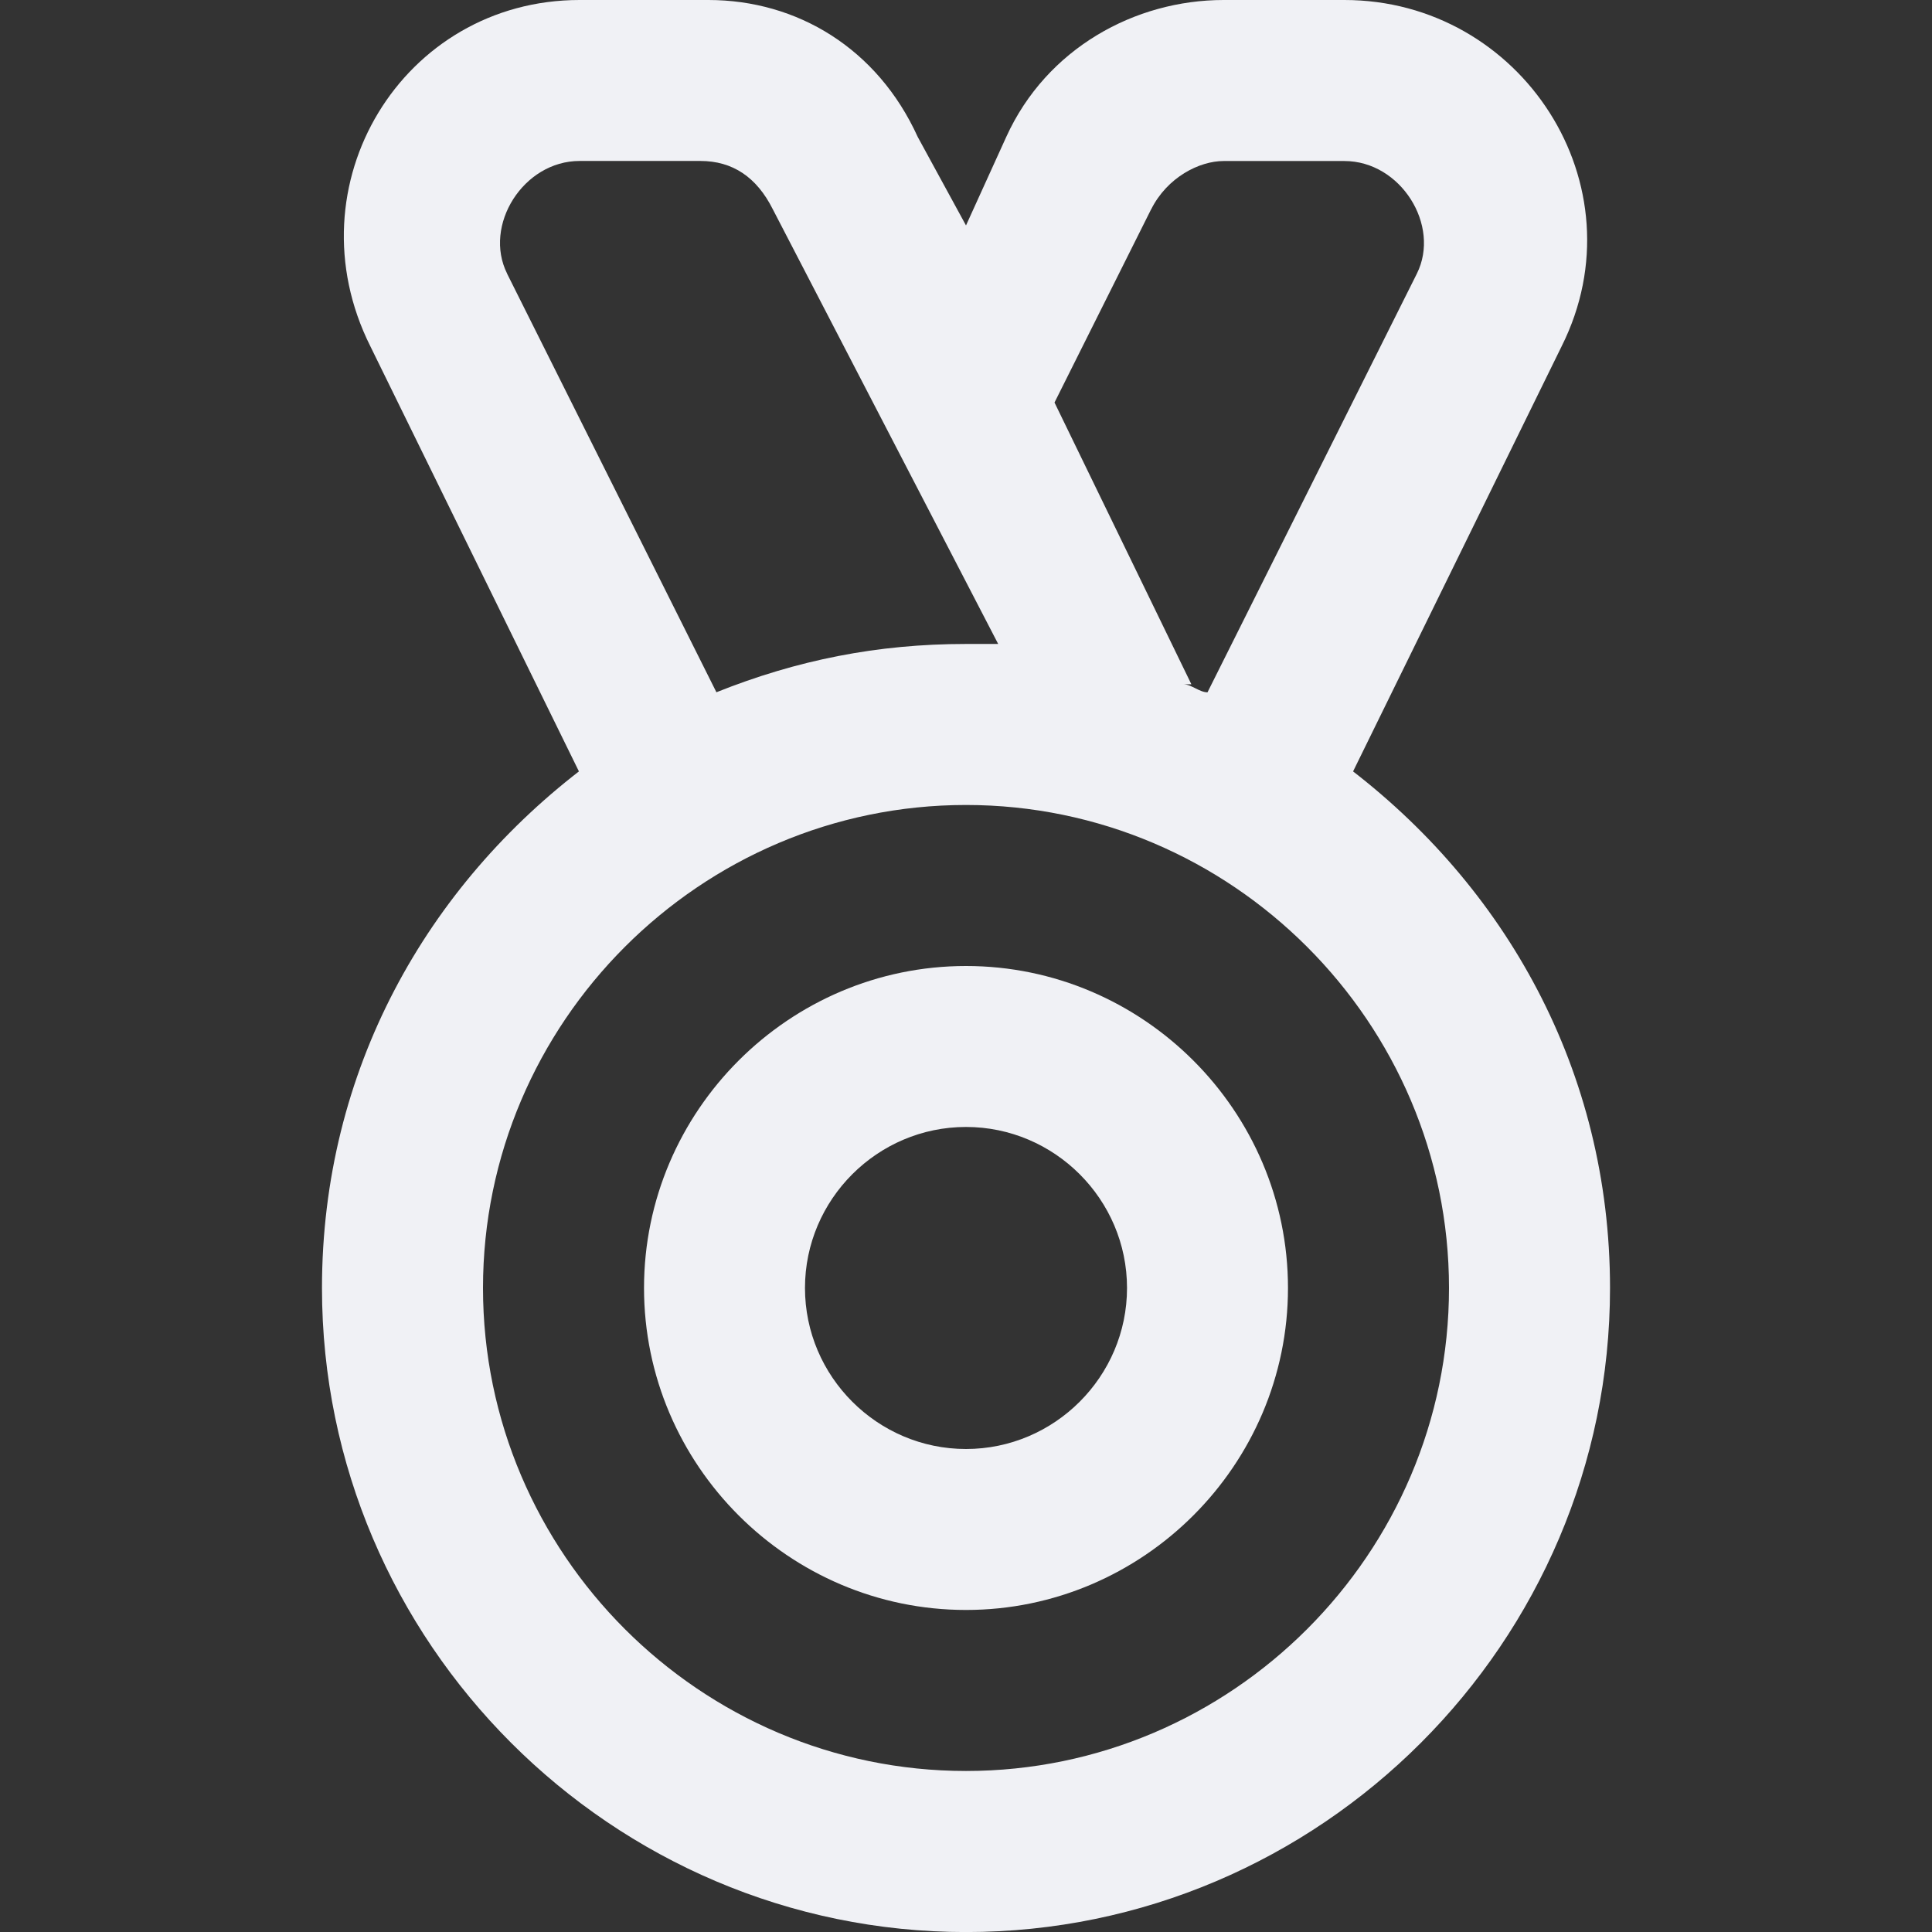 <!-- Generated by IcoMoon.io -->
<svg version="1.1" xmlns="http://www.w3.org/2000/svg" width="32" height="32" viewBox="0 0 32 32">
<rect x="0" y="0" width="32" height="32" fill="#333333" stroke="none"/>
<title>medal</title>
<path fill="#f0f1f5" d="M22.267 12.667c0 0 0.133 0.133 0.133 0.133l3.467-7.067c1.333-2.667-0.667-5.733-3.6-5.733h-2c-1.467 0-2.933 0.8-3.6 2.267l-0.667 1.467-0.8-1.467c-0.667-1.467-2-2.267-3.467-2.267h-2.133c-2.933 0-4.8 3.067-3.467 5.733l3.467 7.067c0 0 0.133-0.133 0.133-0.133-2.667 2-4.4 5.067-4.4 8.667 0 5.867 4.8 10.667 10.667 10.667s10.667-4.8 10.667-10.667c0-3.6-1.733-6.667-4.4-8.667zM19.067 3.467c0.267-0.533 0.8-0.8 1.2-0.8h2c0.933 0 1.6 1.067 1.2 1.867l-3.467 6.933c0 0 0 0 0 0-0.133 0-0.267-0.133-0.4-0.133 0 0 0.133 0 0.133 0l-2.267-4.667 1.6-3.2zM8.4 4.533c-0.4-0.8 0.267-1.867 1.2-1.867h2c0.533 0 0.933 0.267 1.2 0.8l3.733 7.2c0 0 0.133 0 0.133 0-0.267 0-0.4 0-0.667 0-1.467 0-2.8 0.267-4.133 0.8 0 0 0 0 0 0l-3.467-6.933zM16 29.333c-4.4 0-8-3.6-8-8s3.6-8 8-8 8 3.6 8 8-3.6 8-8 8z"></path>
<path fill="#f0f1f5" d="M16 16c-2.933 0-5.333 2.4-5.333 5.333s2.4 5.333 5.333 5.333c2.933 0 5.333-2.4 5.333-5.333s-2.4-5.333-5.333-5.333zM16 24c-1.467 0-2.667-1.2-2.667-2.667s1.2-2.667 2.667-2.667 2.667 1.2 2.667 2.667-1.2 2.667-2.667 2.667z"></path>
</svg>
